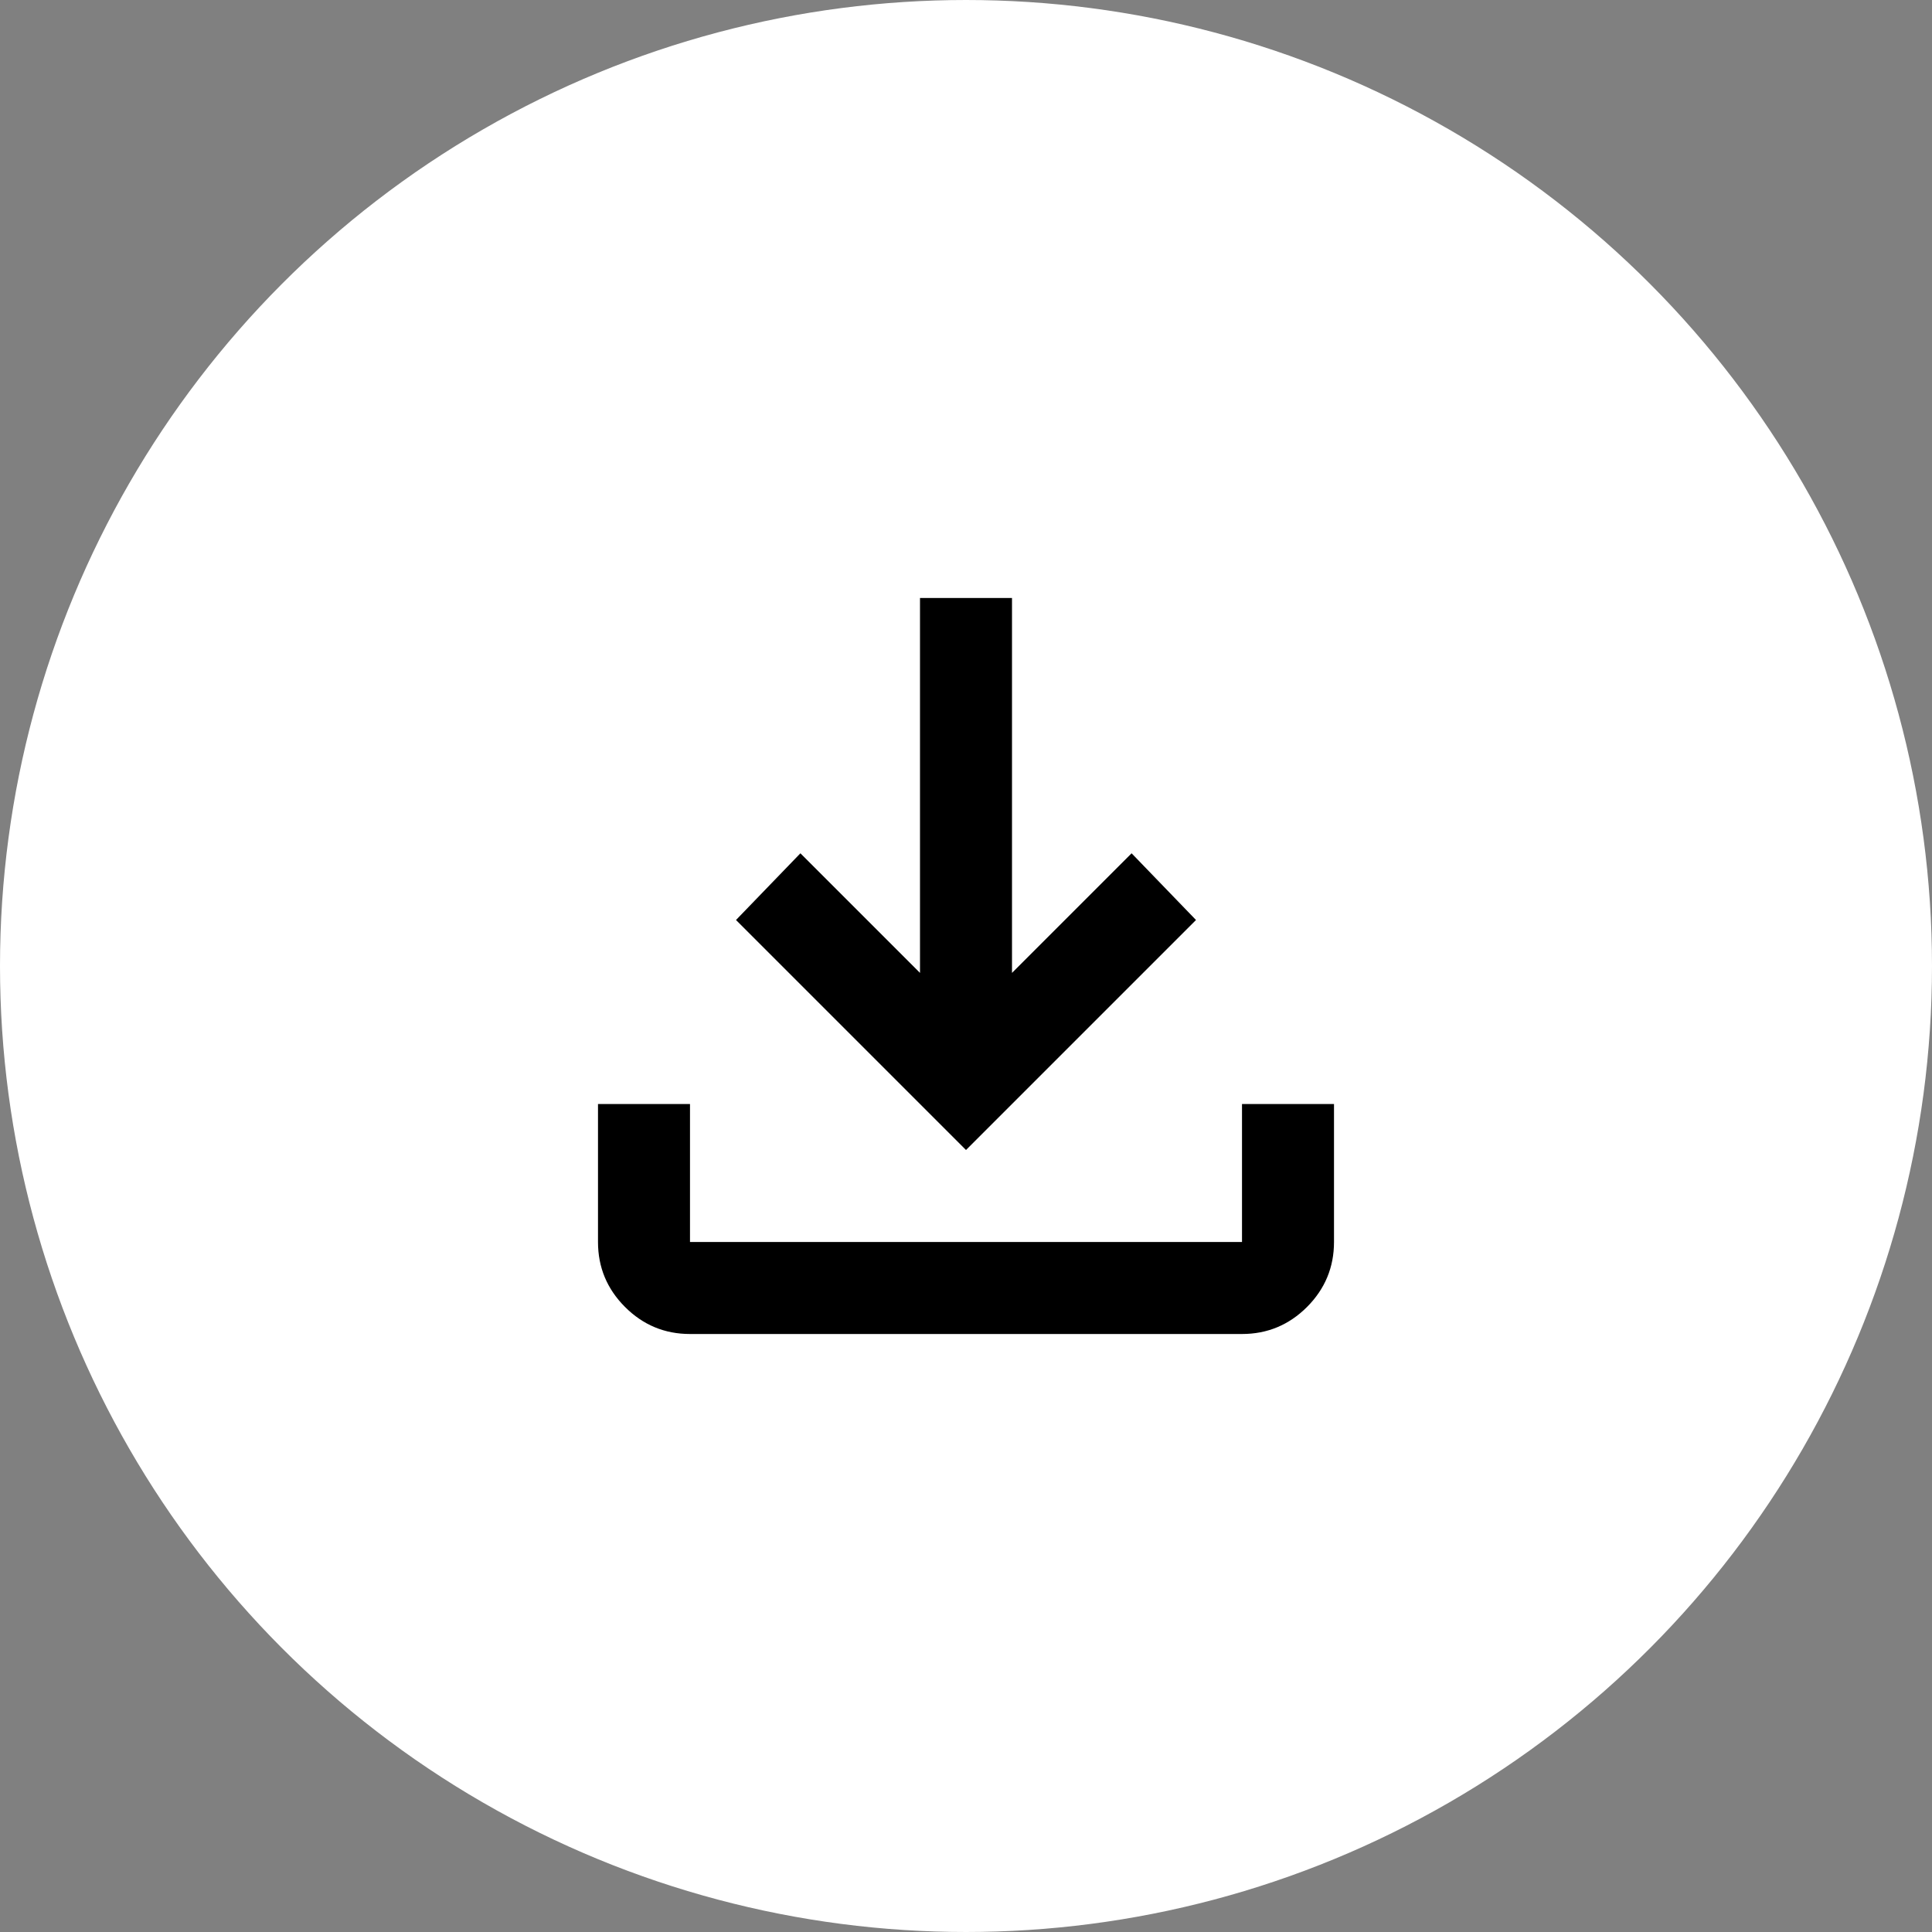 <svg width="42" height="42" viewBox="0 0 42 42" fill="none" xmlns="http://www.w3.org/2000/svg">
<rect x="0" y="0" width="42" height="42" fill="#808080" stroke="none"/>
<circle cx="21" cy="21" r="20.5" fill="white" stroke="white"/>
<mask id="mask0_317_485" style="mask-type:alpha" maskUnits="userSpaceOnUse" x="9" y="9" width="24" height="24">
<rect x="9" y="9" width="24" height="24" fill="#D9D9D9"/>
</mask>
<g mask="url(#mask0_317_485)">
<path d="M21 25L16 20L17.4 18.55L20 21.15V13H22V21.15L24.6 18.55L26 20L21 25ZM15 29C14.45 29 13.979 28.804 13.588 28.413C13.196 28.021 13 27.55 13 27V24H15V27H27V24H29V27C29 27.55 28.804 28.021 28.413 28.413C28.021 28.804 27.55 29 27 29H15Z" fill="black"/>
</g>
</svg>
